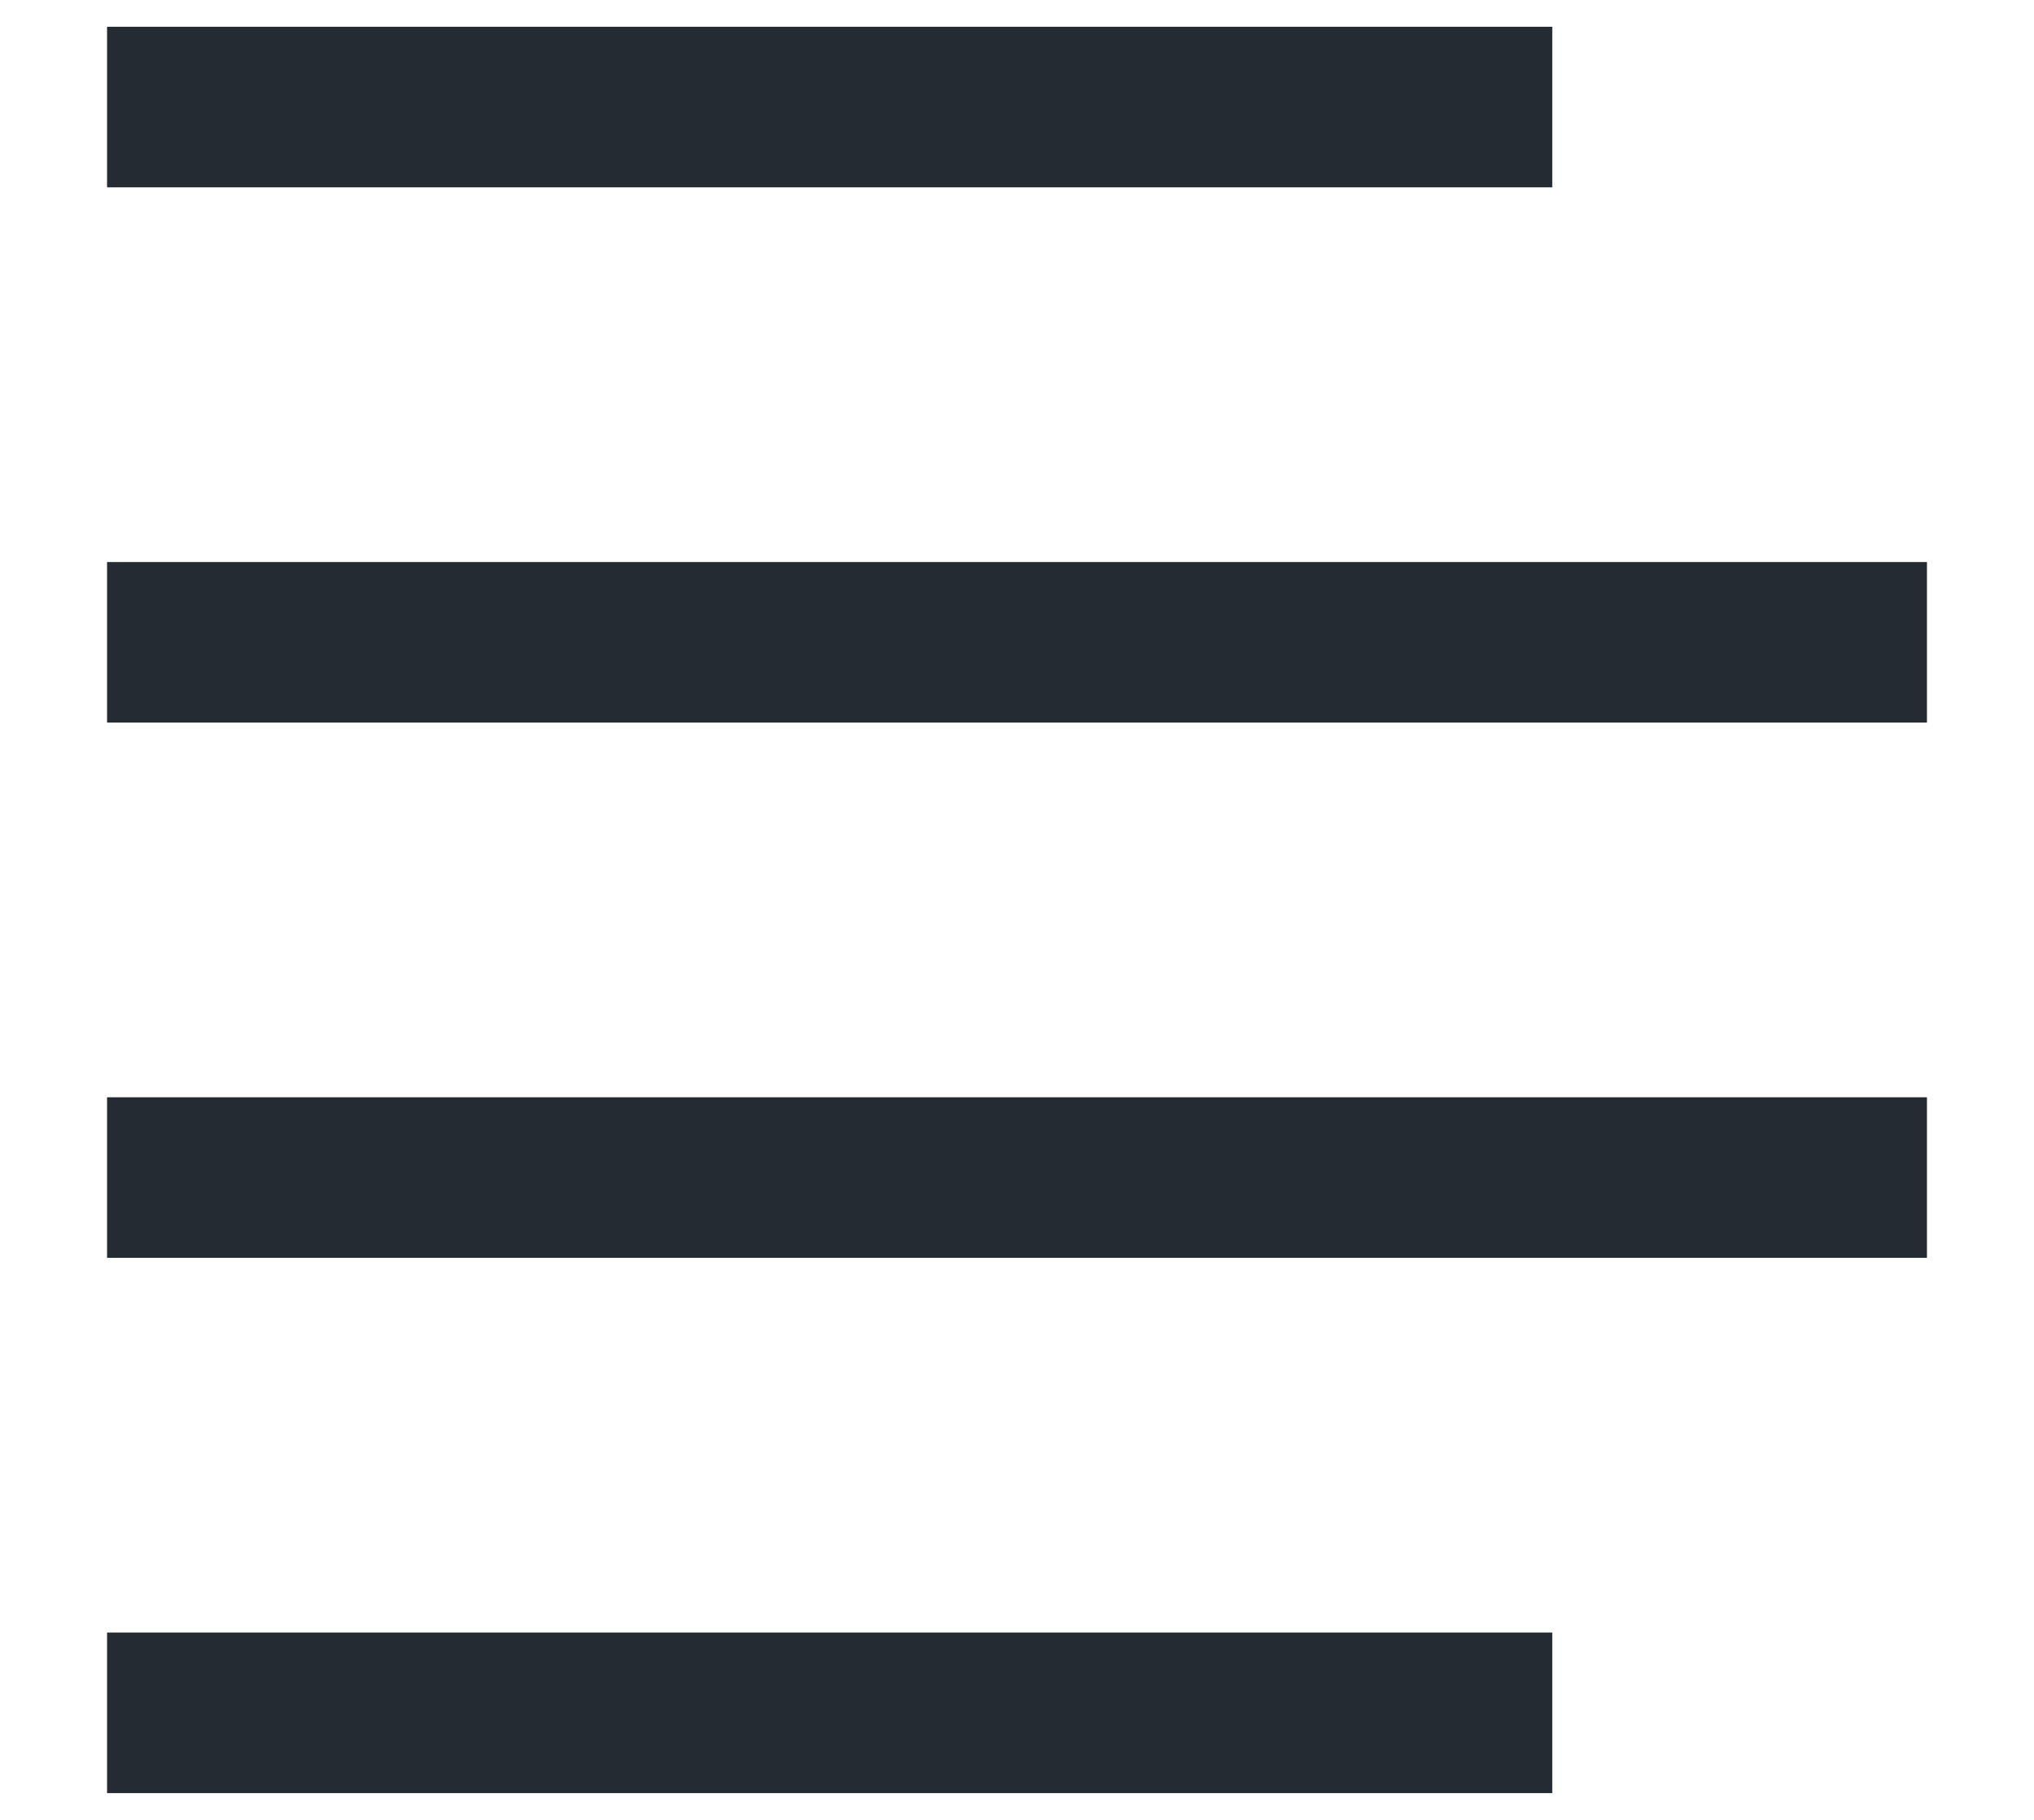 <svg xmlns="http://www.w3.org/2000/svg" width="38" height="34" viewBox="0 0 38 34"><title>  Menu Icon</title><desc>  Created with sketchtool.</desc><g fill="none"><g style="stroke-width:3;stroke:#252B33"><path d="M2 22L36 22"/><path d="M2 12L36 12"/><path d="M2 32L29 32"/><path d="M2 2L29 2"/></g></g></svg>